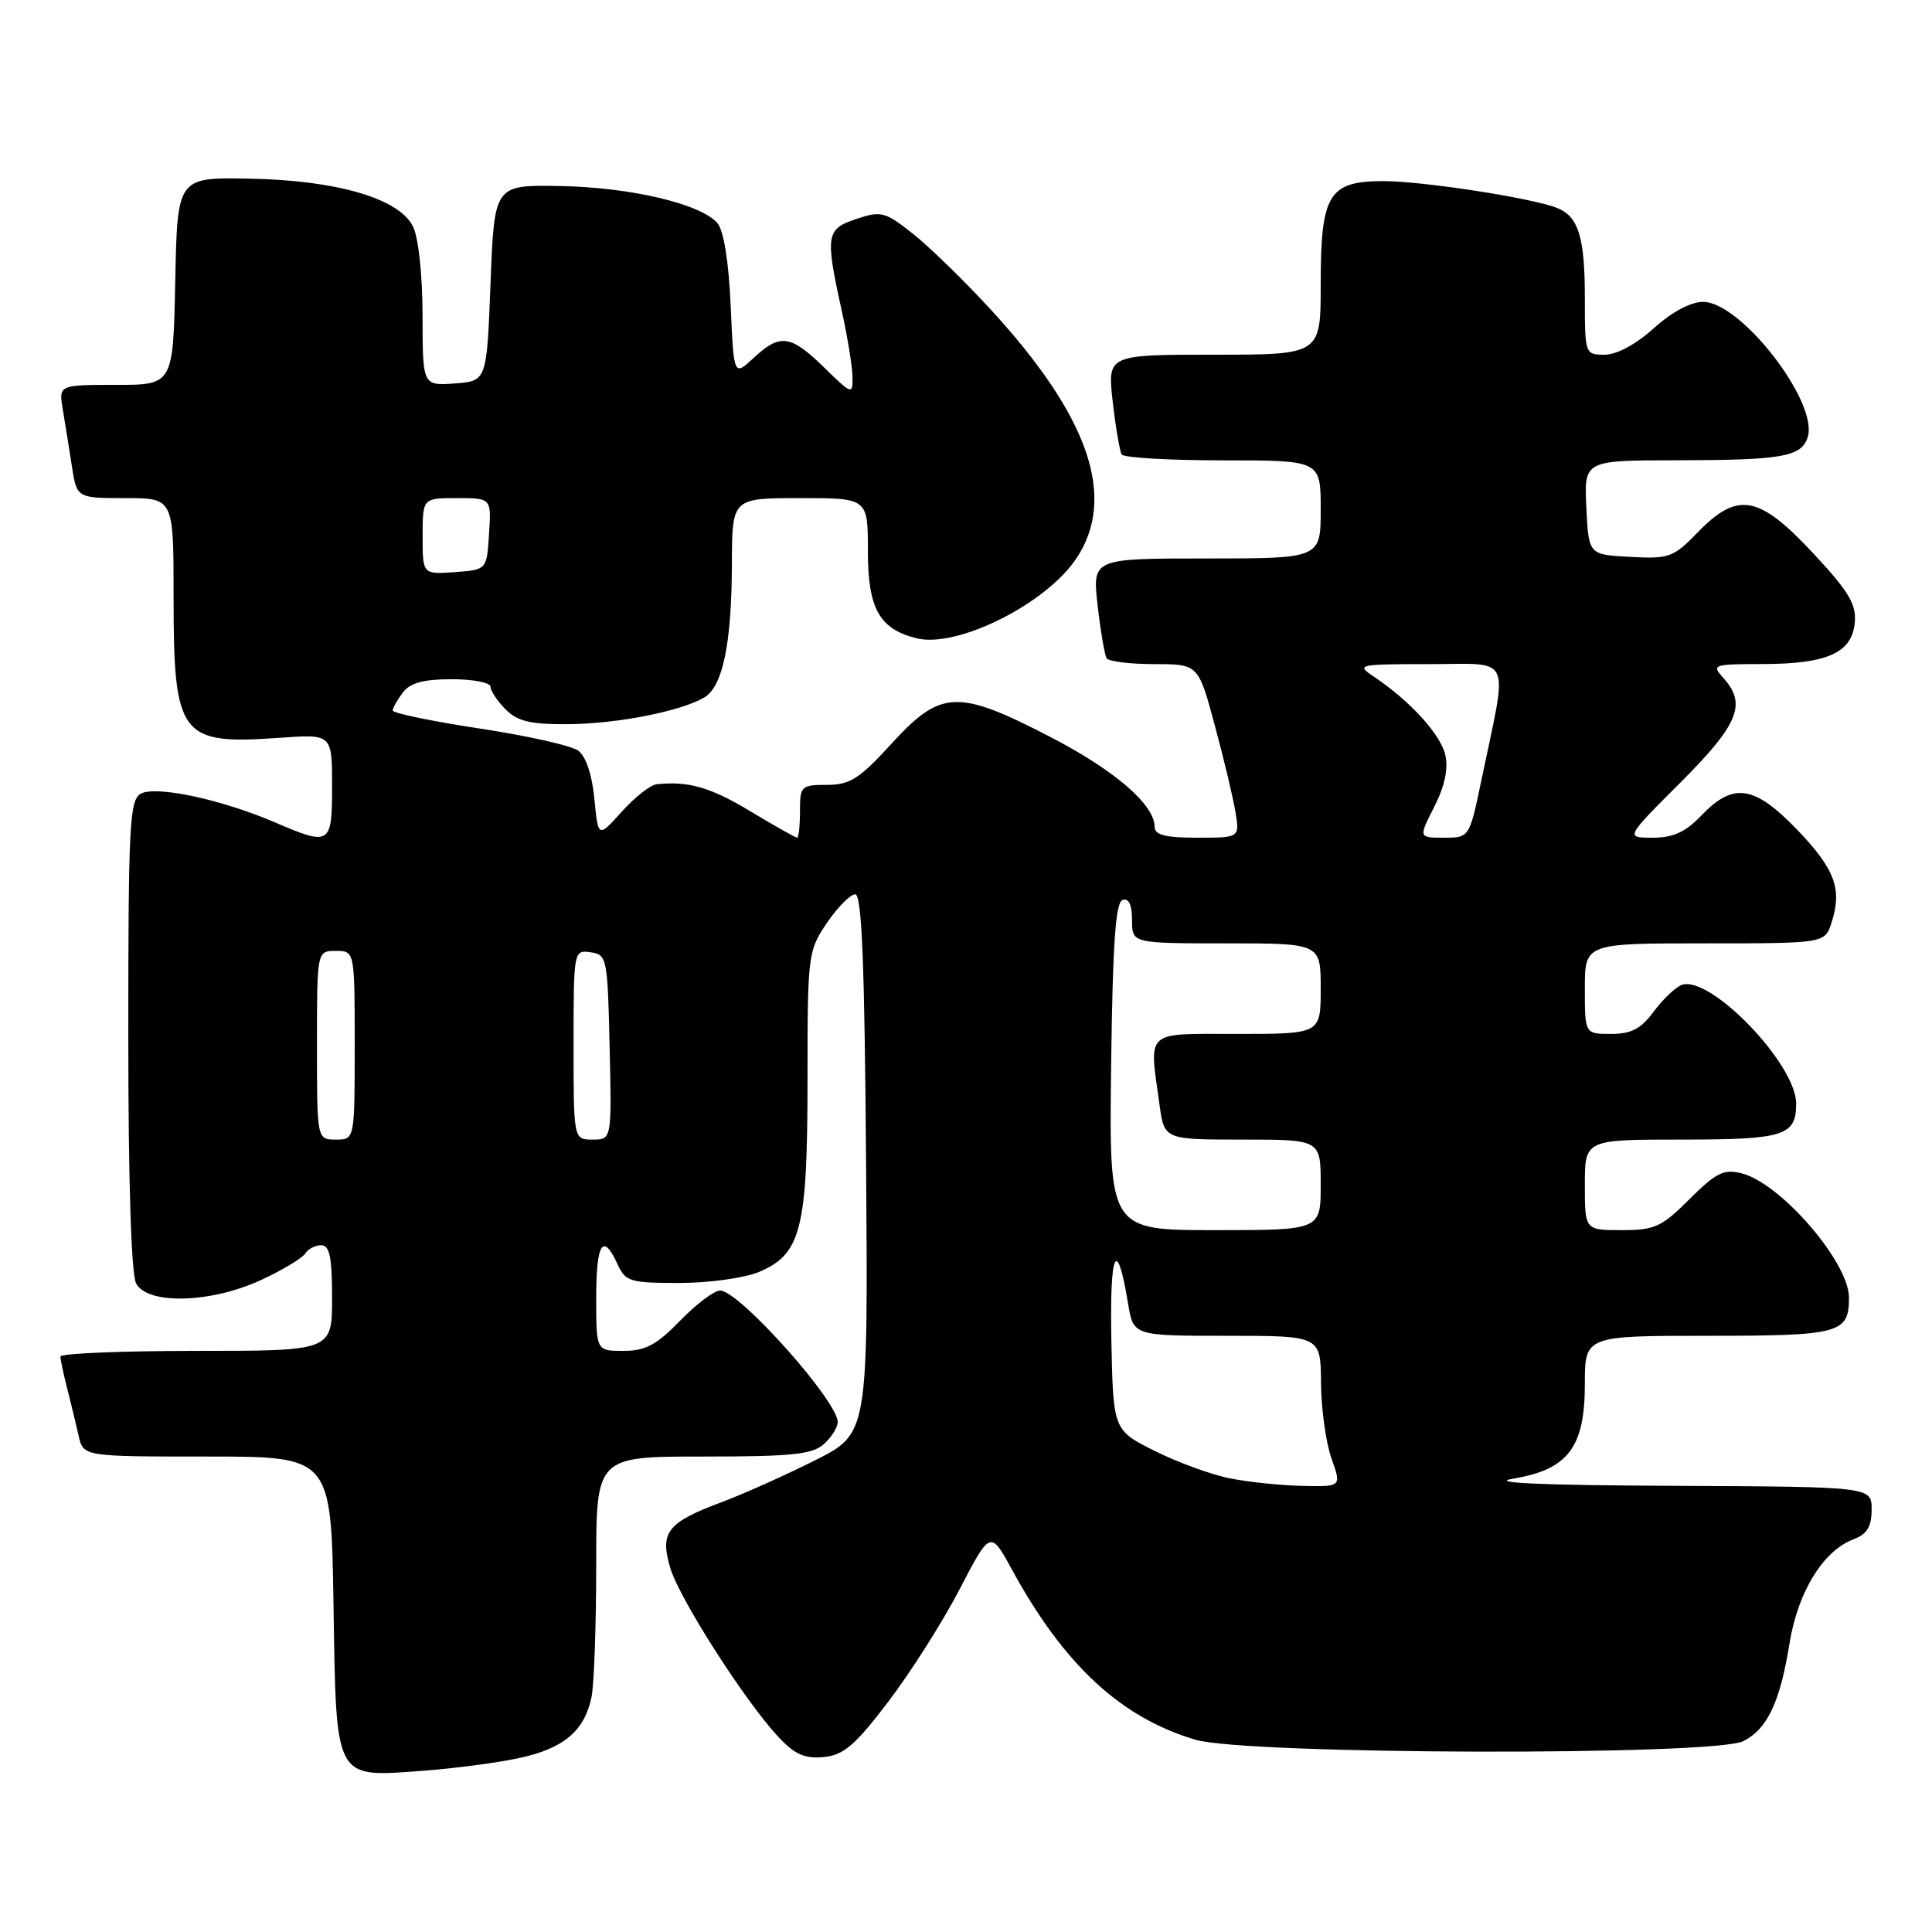 <?xml version="1.0" encoding="UTF-8" standalone="no"?>
<!DOCTYPE svg PUBLIC "-//W3C//DTD SVG 1.1//EN" "http://www.w3.org/Graphics/SVG/1.1/DTD/svg11.dtd" >
<svg xmlns="http://www.w3.org/2000/svg" xmlns:xlink="http://www.w3.org/1999/xlink" version="1.1" viewBox="0 0 256 256">
 <g >
 <path fill="currentColor"
d=" M 68.80 232.95 C 74.72 231.68 77.48 229.33 78.39 224.81 C 78.72 223.13 79.00 215.28 79.00 207.38 C 79.00 193.00 79.00 193.00 93.17 193.00 C 104.95 193.00 107.65 192.72 109.17 191.35 C 110.18 190.43 111.00 189.13 111.00 188.43 C 111.00 185.63 97.93 171.00 95.42 171.00 C 94.64 171.00 92.25 172.80 90.12 175.00 C 87.00 178.21 85.52 179.00 82.62 179.00 C 79.00 179.00 79.00 179.00 79.00 172.00 C 79.00 164.69 79.89 163.27 81.82 167.50 C 82.88 169.82 83.46 170.00 90.01 170.00 C 93.94 170.00 98.62 169.35 100.57 168.54 C 106.15 166.20 107.00 162.85 107.00 143.08 C 107.00 126.47 107.06 126.00 109.57 122.29 C 110.99 120.21 112.68 118.50 113.32 118.50 C 114.20 118.50 114.57 127.68 114.76 154.23 C 115.03 189.96 115.03 189.96 108.00 193.50 C 104.14 195.44 98.55 197.95 95.58 199.06 C 88.40 201.74 87.40 203.04 88.82 207.78 C 90.05 211.88 98.71 225.40 103.12 230.13 C 105.32 232.48 106.62 233.06 109.14 232.82 C 111.79 232.56 113.29 231.28 117.69 225.50 C 120.63 221.65 124.87 214.96 127.13 210.63 C 131.23 202.76 131.23 202.76 134.08 207.97 C 140.98 220.61 148.51 227.59 158.39 230.52 C 165.10 232.52 227.11 232.67 231.00 230.71 C 234.19 229.09 235.86 225.57 237.12 217.76 C 238.21 210.96 241.57 205.49 245.60 203.96 C 247.40 203.28 248.00 202.30 248.00 200.02 C 248.00 197.00 248.00 197.00 221.75 196.88 C 204.08 196.80 197.14 196.49 200.50 195.93 C 207.76 194.73 210.00 191.78 210.00 183.44 C 210.00 177.00 210.00 177.00 226.30 177.00 C 243.80 177.00 245.00 176.68 245.00 171.95 C 245.00 167.24 235.92 156.74 230.74 155.46 C 228.41 154.88 227.36 155.41 223.87 158.89 C 220.18 162.58 219.27 163.00 214.88 163.00 C 210.00 163.00 210.00 163.00 210.00 157.00 C 210.00 151.00 210.00 151.00 222.80 151.00 C 236.42 151.00 238.00 150.50 238.00 146.23 C 238.00 140.96 226.52 129.09 222.81 130.52 C 221.98 130.84 220.32 132.43 219.12 134.05 C 217.43 136.33 216.15 137.00 213.47 137.00 C 210.00 137.00 210.00 137.00 210.00 131.00 C 210.00 125.00 210.00 125.00 225.90 125.00 C 241.80 125.00 241.80 125.00 242.69 122.25 C 244.13 117.81 243.13 115.13 238.10 109.91 C 232.46 104.06 229.68 103.64 225.50 108.00 C 223.34 110.26 221.72 111.00 218.99 111.00 C 215.35 111.00 215.35 111.00 222.68 103.68 C 230.38 95.97 231.48 93.29 228.35 89.83 C 226.76 88.07 226.97 88.00 233.60 87.99 C 242.16 87.97 245.41 86.50 245.77 82.48 C 245.99 80.05 244.96 78.35 240.20 73.25 C 233.05 65.59 230.24 65.09 224.96 70.54 C 221.74 73.86 221.18 74.07 216.01 73.79 C 210.50 73.50 210.50 73.50 210.20 67.25 C 209.90 61.00 209.90 61.00 222.20 60.99 C 236.22 60.97 238.70 60.53 239.53 57.92 C 240.99 53.32 230.69 40.00 225.67 40.00 C 224.03 40.00 221.52 41.34 219.13 43.50 C 216.77 45.63 214.23 47.00 212.63 47.00 C 210.02 47.00 210.00 46.94 210.00 39.43 C 210.00 31.39 209.15 28.66 206.28 27.54 C 202.92 26.22 188.50 24.00 183.31 24.00 C 176.04 24.00 175.00 25.72 175.00 37.72 C 175.00 47.00 175.00 47.00 160.87 47.00 C 146.74 47.00 146.74 47.00 147.44 53.22 C 147.83 56.63 148.37 59.78 148.63 60.22 C 148.90 60.65 154.94 61.00 162.06 61.00 C 175.00 61.00 175.00 61.00 175.00 67.50 C 175.00 74.00 175.00 74.00 159.87 74.00 C 144.74 74.00 144.74 74.00 145.44 80.22 C 145.83 83.63 146.37 86.78 146.63 87.22 C 146.90 87.65 149.74 88.00 152.95 88.00 C 158.78 88.00 158.78 88.00 160.97 96.13 C 162.18 100.60 163.41 105.77 163.71 107.63 C 164.26 111.00 164.26 111.00 158.63 111.00 C 154.43 111.00 153.00 110.64 153.00 109.58 C 153.00 106.62 147.68 102.04 139.08 97.60 C 126.90 91.31 124.66 91.40 118.17 98.50 C 113.88 103.20 112.63 104.00 109.57 104.00 C 106.16 104.00 106.00 104.15 106.00 107.50 C 106.00 109.42 105.83 111.00 105.62 111.00 C 105.41 111.00 102.63 109.43 99.43 107.50 C 94.14 104.31 91.22 103.47 87.00 103.92 C 86.17 104.01 84.10 105.65 82.38 107.56 C 79.26 111.03 79.26 111.03 78.76 105.85 C 78.45 102.65 77.63 100.20 76.61 99.46 C 75.71 98.80 69.80 97.47 63.48 96.52 C 57.17 95.56 52.01 94.49 52.03 94.14 C 52.05 93.79 52.66 92.71 53.39 91.75 C 54.35 90.48 56.14 90.00 59.86 90.00 C 62.69 90.00 65.00 90.45 65.00 91.00 C 65.00 91.55 65.90 92.90 67.00 94.00 C 68.59 95.59 70.30 95.99 75.25 95.96 C 81.76 95.91 90.19 94.26 93.32 92.42 C 95.77 90.97 96.95 85.27 96.98 74.75 C 97.00 66.00 97.00 66.00 106.00 66.00 C 115.00 66.00 115.00 66.00 115.00 73.00 C 115.00 80.63 116.50 83.33 121.42 84.57 C 126.83 85.93 138.63 80.02 142.65 73.96 C 148.01 65.86 144.28 55.13 131.19 40.92 C 127.72 37.15 123.11 32.67 120.95 30.96 C 117.29 28.06 116.76 27.92 113.51 29.00 C 109.46 30.33 109.33 31.14 111.50 41.00 C 112.29 44.58 112.95 48.60 112.96 49.95 C 113.00 52.33 112.88 52.29 109.21 48.70 C 104.75 44.35 103.38 44.16 99.86 47.43 C 97.23 49.87 97.23 49.87 96.82 40.54 C 96.57 34.77 95.91 30.59 95.08 29.59 C 92.95 27.03 83.52 24.80 74.14 24.65 C 65.50 24.50 65.50 24.50 65.00 37.50 C 64.50 50.50 64.50 50.50 60.25 50.81 C 56.00 51.11 56.00 51.11 55.99 41.81 C 55.98 36.38 55.45 31.46 54.72 30.00 C 52.86 26.28 44.60 23.88 33.00 23.67 C 23.50 23.50 23.50 23.50 23.22 37.25 C 22.94 51.00 22.94 51.00 15.36 51.00 C 7.78 51.00 7.78 51.00 8.32 54.25 C 8.62 56.04 9.16 59.41 9.52 61.75 C 10.18 66.00 10.18 66.00 16.59 66.00 C 23.00 66.00 23.00 66.00 23.00 78.95 C 23.00 97.63 23.81 98.71 37.08 97.76 C 44.00 97.27 44.00 97.27 44.00 104.13 C 44.00 112.00 43.79 112.13 36.34 108.93 C 29.28 105.91 20.63 104.07 18.65 105.17 C 17.17 106.00 17.00 109.31 17.00 137.12 C 17.00 156.58 17.39 168.85 18.04 170.07 C 19.57 172.92 27.99 172.68 34.63 169.59 C 37.45 168.28 40.06 166.71 40.44 166.10 C 40.81 165.50 41.77 165.00 42.56 165.00 C 43.68 165.00 44.00 166.57 44.00 172.00 C 44.00 179.00 44.00 179.00 26.00 179.00 C 16.10 179.00 8.00 179.34 8.01 179.75 C 8.01 180.16 8.41 182.07 8.91 184.00 C 9.40 185.93 10.08 188.74 10.42 190.25 C 11.04 193.00 11.04 193.00 27.46 193.00 C 43.88 193.00 43.88 193.00 44.19 212.58 C 44.56 236.14 44.22 235.50 56.00 234.64 C 60.12 234.34 65.88 233.58 68.80 232.95 Z  M 163.02 195.90 C 160.56 195.42 156.06 193.78 153.02 192.26 C 147.50 189.50 147.50 189.50 147.26 177.50 C 147.03 165.73 147.98 163.68 149.48 172.75 C 150.18 177.00 150.18 177.00 162.59 177.00 C 175.00 177.00 175.00 177.00 175.04 183.25 C 175.07 186.69 175.69 191.19 176.43 193.25 C 177.76 197.00 177.76 197.00 172.63 196.89 C 169.81 196.83 165.48 196.39 163.02 195.90 Z  M 147.23 141.33 C 147.43 125.08 147.81 119.56 148.75 119.25 C 149.57 118.98 150.00 119.89 150.00 121.92 C 150.00 125.00 150.00 125.00 162.50 125.00 C 175.00 125.00 175.00 125.00 175.00 131.00 C 175.00 137.00 175.00 137.00 164.00 137.00 C 151.53 137.00 152.26 136.34 153.64 146.36 C 154.27 151.00 154.27 151.00 164.64 151.00 C 175.00 151.00 175.00 151.00 175.00 157.00 C 175.00 163.00 175.00 163.00 160.98 163.00 C 146.96 163.00 146.96 163.00 147.23 141.33 Z  M 42.00 138.50 C 42.00 126.00 42.00 126.00 44.50 126.00 C 47.00 126.00 47.00 126.00 47.00 138.50 C 47.00 151.00 47.00 151.00 44.50 151.00 C 42.00 151.00 42.00 151.00 42.00 138.50 Z  M 76.00 138.43 C 76.00 125.97 76.02 125.86 78.25 126.18 C 80.43 126.49 80.51 126.91 80.78 138.75 C 81.06 151.00 81.06 151.00 78.53 151.00 C 76.00 151.00 76.00 151.00 76.00 138.43 Z  M 190.04 106.92 C 191.42 104.22 191.92 101.90 191.52 100.07 C 190.92 97.34 186.84 92.87 182.03 89.65 C 179.65 88.06 179.92 88.00 189.39 88.00 C 200.56 88.00 199.83 86.40 196.32 103.25 C 194.71 111.00 194.71 111.00 191.34 111.00 C 187.96 111.00 187.96 111.00 190.04 106.92 Z  M 56.00 71.06 C 56.00 66.00 56.00 66.00 60.55 66.00 C 65.11 66.00 65.11 66.00 64.80 70.75 C 64.50 75.50 64.50 75.50 60.25 75.81 C 56.00 76.11 56.00 76.11 56.00 71.06 Z "/>
</g>
</svg>
